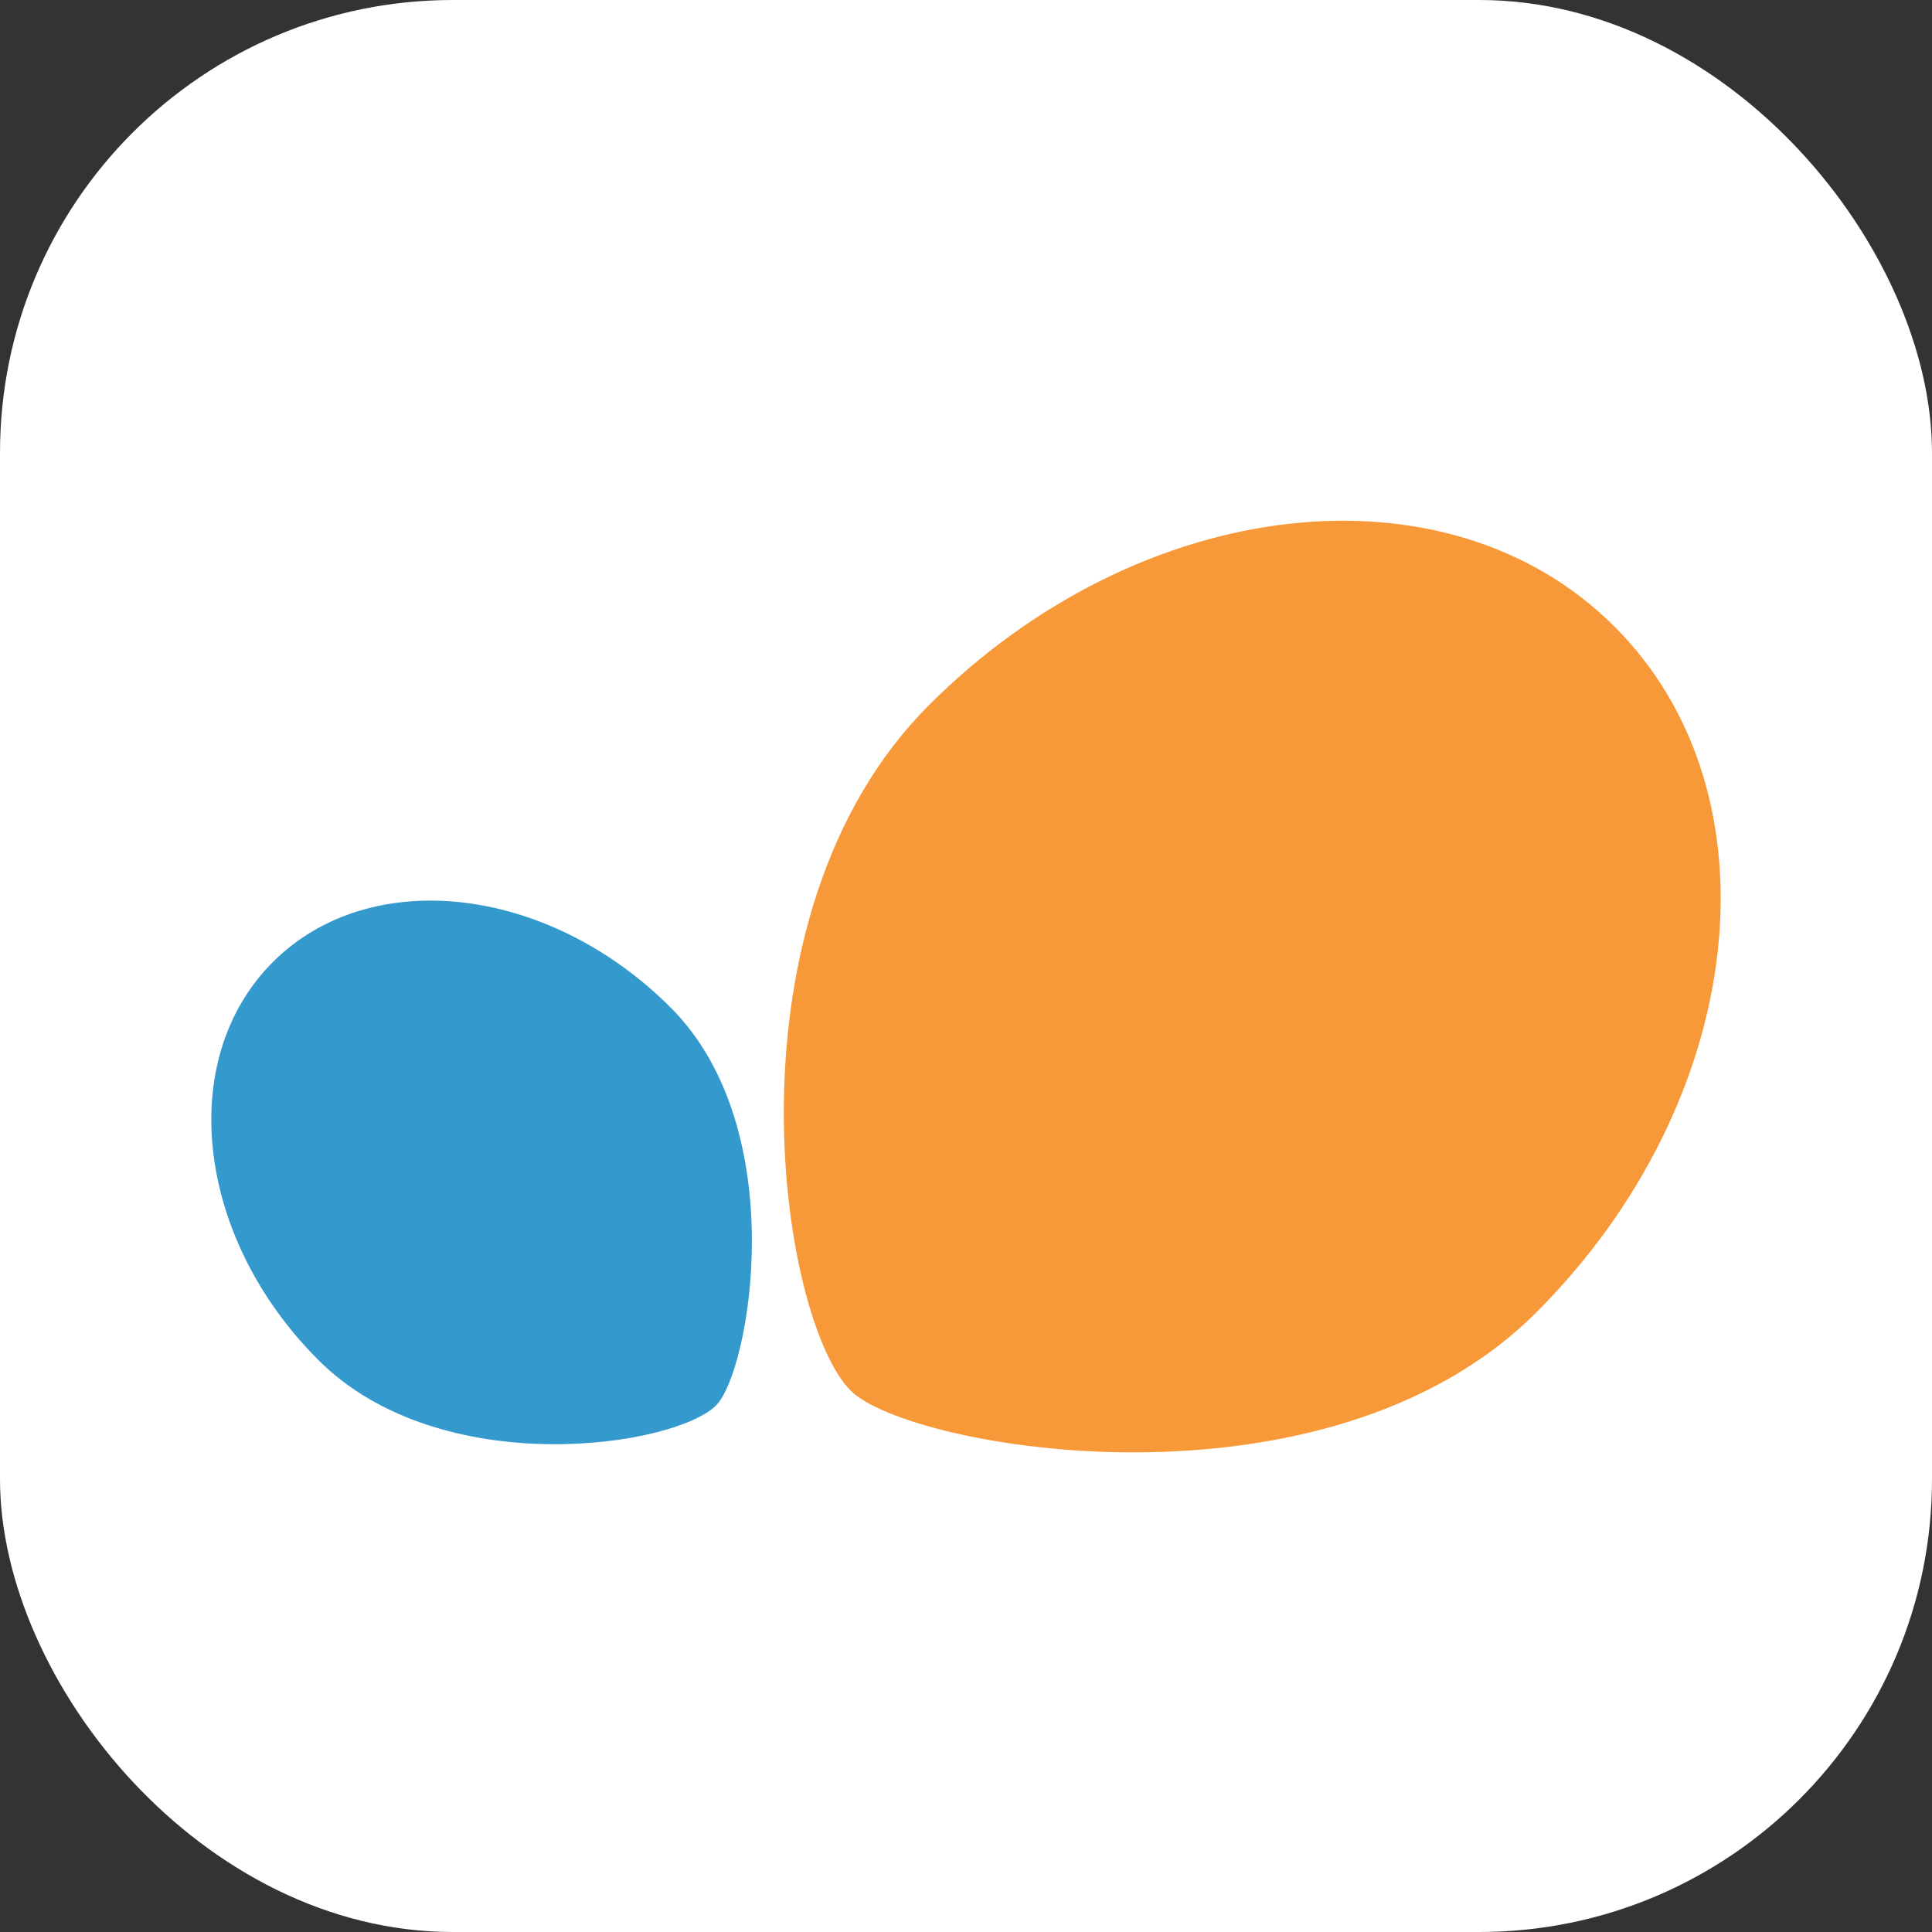 <svg width="256" height="256" viewBox="0 0 256 256" fill="none" xmlns="http://www.w3.org/2000/svg">
<rect x="0" y="0" width="256" height="256" fill="#333333" stroke="none"/>
<g clip-path="url(#clip0_248_1331)">
<rect width="256" height="256" rx="60" fill="white"/>
<path d="M203.573 173.899C231.529 145.945 236.176 105.269 213.951 83.047C191.729 60.826 151.055 65.471 123.102 93.424C95.147 121.377 103.234 174.782 112.726 184.276C120.396 191.947 175.621 201.852 203.573 173.899Z" fill="#F89939"/>
<path d="M88.867 133.506C72.649 117.289 49.047 114.589 36.15 127.484C23.257 140.379 25.953 163.984 42.173 180.199C58.394 196.422 89.383 191.73 94.886 186.22C99.34 181.774 105.089 149.726 88.867 133.506Z" fill="#3499CD"/>
</g>
<defs>
<clipPath id="clip0_248_1331">
<rect width="256" height="256" fill="white"/>
</clipPath>
</defs>
</svg>
